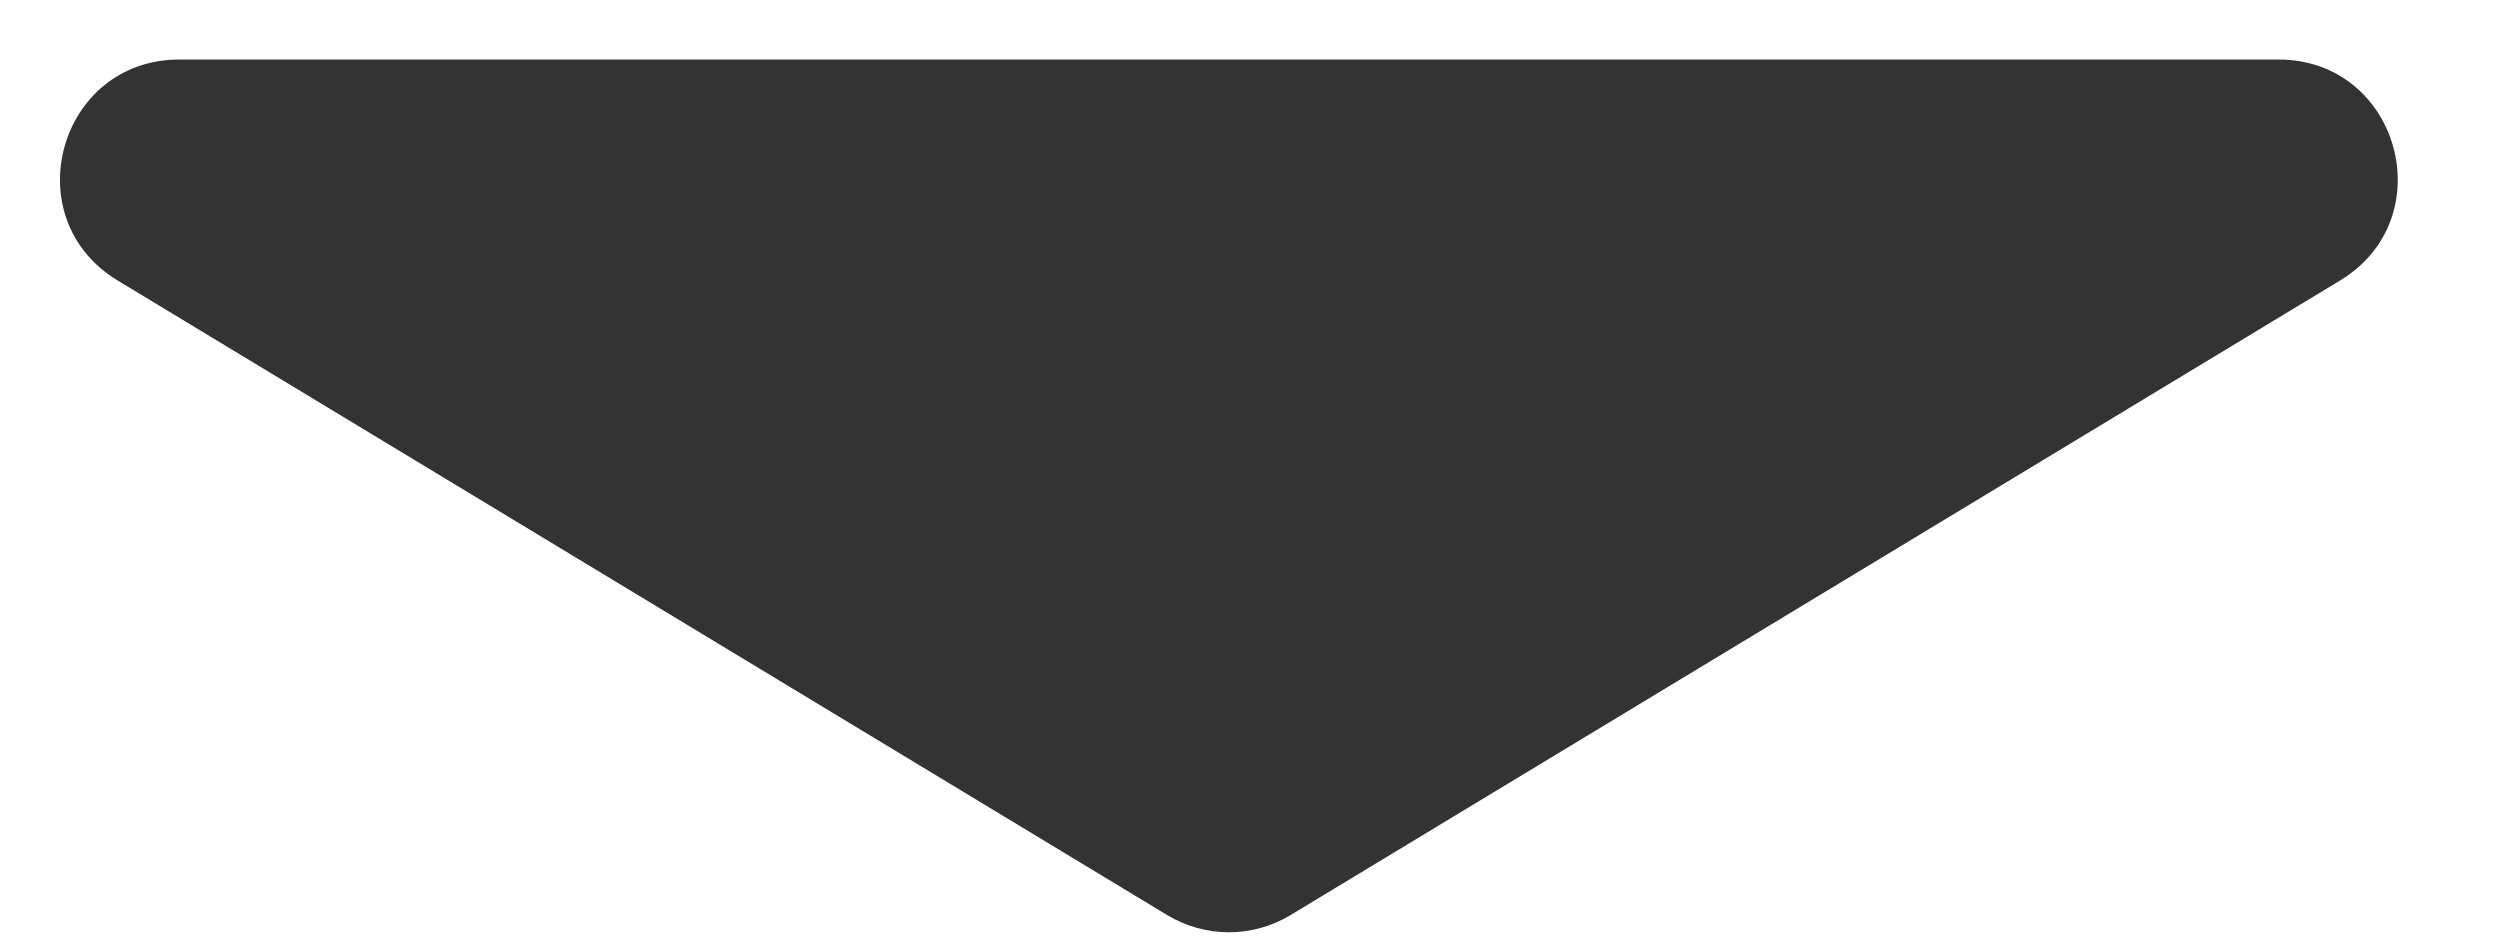 <svg width="21" height="8" viewBox="0 0 21 8" fill="none" xmlns="http://www.w3.org/2000/svg">
<path d="M10.84 7.687C10.522 7.879 10.123 7.879 9.805 7.687L0.988 2.356C0.122 1.832 0.493 0.5 1.506 0.5L19.139 0.5C20.152 0.5 20.523 1.832 19.657 2.356L10.84 7.687Z" fill="#333333"/>
</svg>
